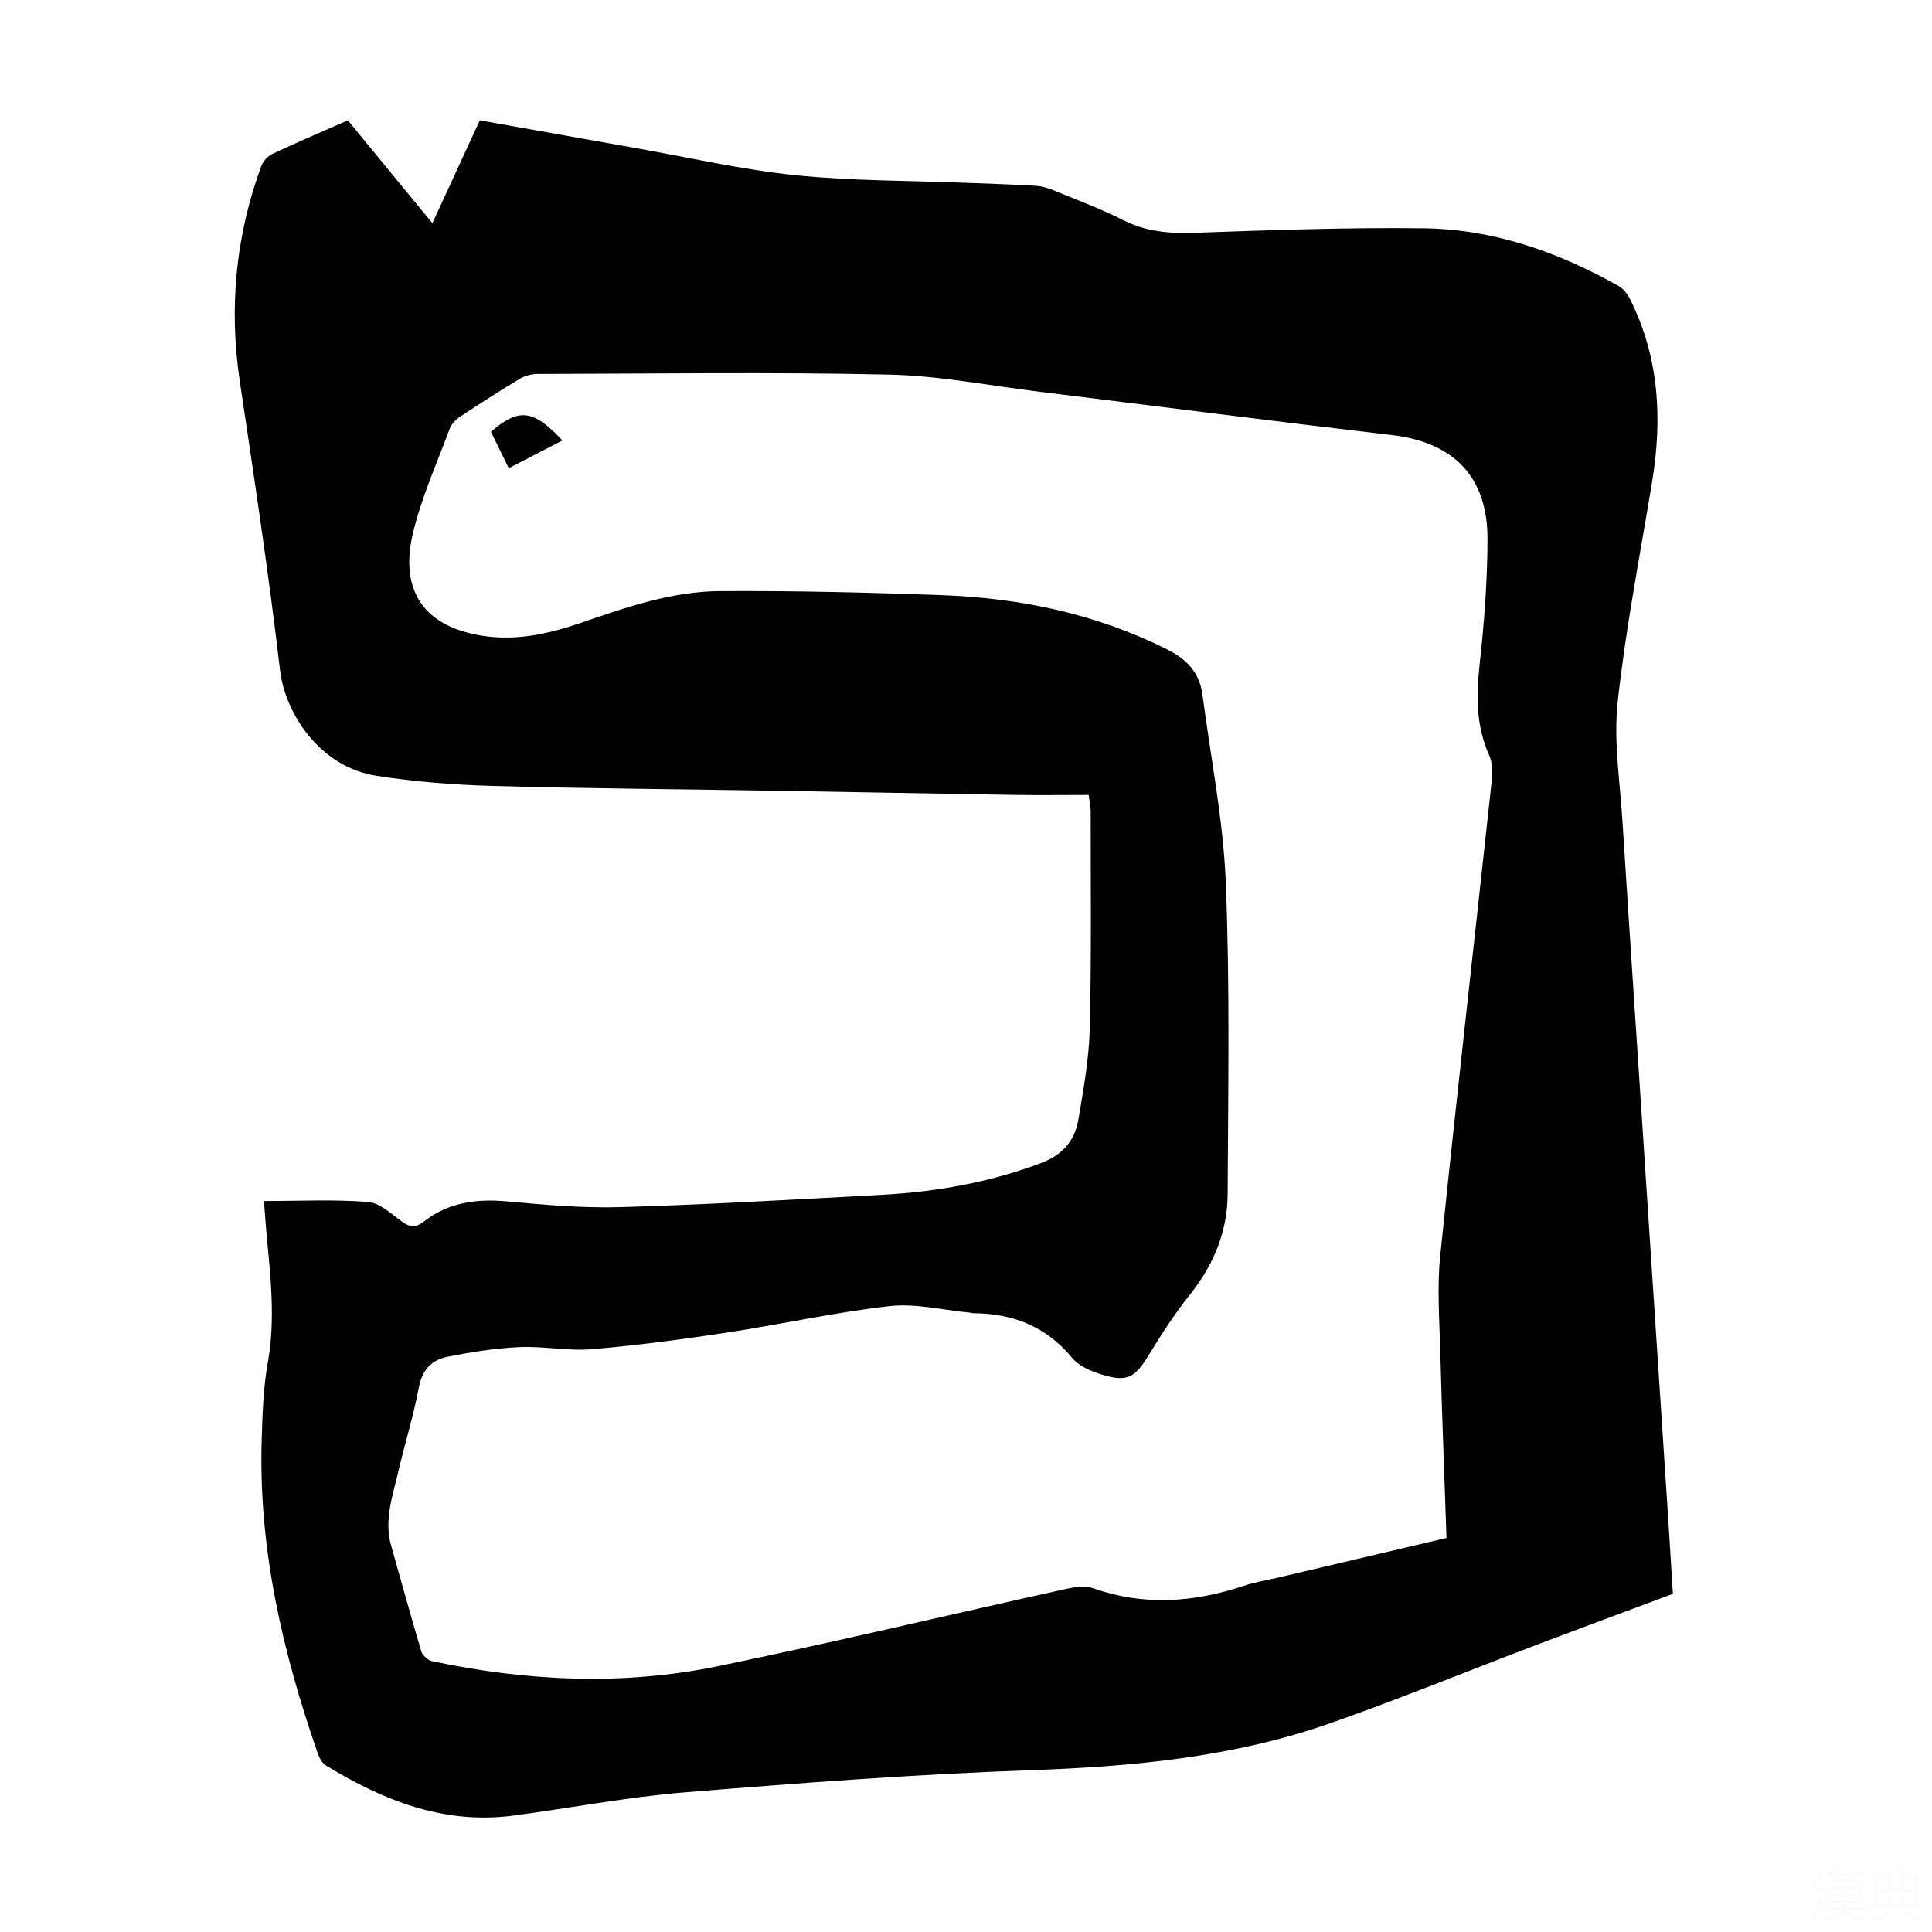 <svg viewBox="0 0 400 400" xmlns="http://www.w3.org/2000/svg"><rect width="400" height="400" fill="white" /><path d="m374.8 390.4.4-.4c.7.5 1.3 1 1.8 1.4l-.5.5c-.5-.6-1.1-1.1-1.7-1.5zm1 7.3-.6-.3c.5-1.4 1.1-2.8 1.5-4.3.2.1.4.2.6.3-.5 1.3-1 2.8-1.5 4.3zm-.4-10.3.4-.4c.4.3 1 .8 1.7 1.4l-.5.5c-.4-.5-1-1-1.6-1.5zm2.5.3h1.7v-1h.6v1h3.5v-1h.6v1h1.8v.5h-1.8v1.4h-2v1h3.2v2h-3.2v.9h3.3v.5h-3.4c0 .3-.1.6-.1.9h4v.5h-3.7c.7.9 1.9 1.5 3.8 1.7-.1.2-.2.4-.3.6-2.1-.4-3.5-1.1-4-2.1-.4 1-1.8 1.7-4 2.2-.1-.2-.2-.4-.3-.6 2.1-.4 3.4-1 3.8-1.8h-3.4v-.5h3.6c.1-.3.1-.6.2-.9h-3.3v-.5h3.4c0-.3 0-.6 0-.9h-3.2v-2h3.3v-1h-2.1v-1.4h-1.7v-.5zm1.1 3.5v1h2.7c0-.3 0-.4 0-.4 0-.1 0-.2 0-.2 0-.1 0-.2 0-.3h-2.7zm1.2-3v.9h3.5v-.9zm4.7 3h-2.6v.6.4h2.6z" fill="#fbfcfa"/><path d="m393.6 386.7h.6v1.5h2.7v6.1h1.1v.6h-11v-.6h1.1v-6.1h2.7v-1.5h.6v1.5h2.1v-1.5zm-2.7 8.8.4.6c-1.2.6-2.5 1.3-3.8 1.9-.1-.2-.2-.4-.3-.6 1.2-.6 2.5-1.2 3.7-1.9zm-2.2-6.7v2.4h2.1v-2.4zm0 3v2.5h2.1v-2.5zm2.8-3v2.4h2.1v-2.4zm0 3v2.5h2.1v-2.5zm6 6.1c-1.4-.7-2.7-1.3-3.9-1.8l.3-.6c1.5.6 2.7 1.2 3.9 1.7zm-1.2-9.1h-2.1v2.4h2.1zm-2.1 3v2.5h2.1v-2.5z" fill="#fbfcfa"/><g fill="#010101"><path d="m89.52 46.21c3.42-7.41 6.59-14.29 9.82-21.3 10.85 1.93 21.51 3.84 32.18 5.73 11.01 1.94 21.96 4.47 33.05 5.62 11.77 1.22 23.68 1.11 35.52 1.59 4.81.19 9.61.32 14.41.62 1.3.08 2.62.52 3.84 1.02 4.76 1.95 9.6 3.75 14.17 6.07 4.78 2.43 9.65 2.81 14.9 2.63 15.76-.55 31.54-1.12 47.3-.93 14.47.18 27.88 4.89 40.43 11.97.98.55 1.81 1.65 2.33 2.69 6.08 12.1 6.72 24.85 4.56 37.96-2.49 15.11-5.44 30.17-7.1 45.38-.88 8.01.44 16.28.96 24.42 1.43 22.56 2.95 45.12 4.43 67.68 1.71 26.02 3.42 52.04 5.13 78.06.31 4.79.59 9.58.9 14.57-9.3 3.48-18.52 6.88-27.7 10.36-14.42 5.47-28.7 11.33-43.24 16.43-20.04 7.03-40.89 8.98-62.04 9.72-23.9.84-47.79 2.65-71.64 4.59-11.9.97-23.69 3.27-35.55 4.82-14.31 1.86-26.84-3.15-38.72-10.4-.75-.46-1.32-1.5-1.63-2.38-7.33-21.05-12.33-42.53-11.65-65 .16-5.36.33-10.78 1.27-16.04 1.63-9.09.52-18.04-.3-27.05-.18-1.99-.31-3.99-.5-6.38 7.36 0 14.51-.37 21.58.2 2.49.2 4.88 2.56 7.15 4.17 1.65 1.17 2.81 1.1 4.42-.15 5.05-3.93 10.84-4.72 17.13-4.15 7.87.72 15.81 1.43 23.7 1.19 18-.53 35.98-1.58 53.96-2.55 11.22-.6 22.16-2.55 32.77-6.5 4.56-1.7 7.14-4.61 7.9-9.05 1.06-6.27 2.21-12.61 2.36-18.94.37-14.99.18-29.99.19-44.98 0-.88-.22-1.76-.42-3.31-5.11 0-10.22.07-15.32-.01-16.89-.27-33.78-.6-50.67-.88-19.13-.32-38.27-.44-57.39-.98-8-.22-16.05-.86-23.96-2.08-12.06-1.85-19.05-13.19-20.07-21.88-2.34-19.99-5.36-39.9-8.33-59.81-2.28-15.28-.86-30.11 4.45-44.58.37-1 1.34-2.06 2.31-2.51 5.05-2.38 10.2-4.57 15.61-6.95 5.7 6.95 11.43 13.92 17.5 21.3zm209.96 272.21c-.45-13.21-.95-25.95-1.29-38.7-.18-6.59-.68-13.26 0-19.78 3.38-32.82 7.12-65.61 10.67-98.41.18-1.7.13-3.67-.55-5.18-2.77-6.16-2.67-12.43-1.95-18.98.94-8.55 1.59-17.18 1.61-25.78.03-12.92-7.07-20.03-19.79-21.51-24.44-2.86-48.84-6.01-73.26-9.01-10.32-1.27-20.63-3.3-30.98-3.52-24.17-.53-48.35-.18-72.53-.13-1.26 0-2.68.34-3.75.98-4.22 2.53-8.36 5.19-12.46 7.91-.87.58-1.75 1.5-2.1 2.46-2.67 7.22-5.89 14.33-7.64 21.78-2.28 9.73.52 18.14 12.68 20.76 7.81 1.68 15.06.07 22.33-2.43 9.31-3.21 18.73-6.45 28.65-6.5 15.31-.09 30.64.28 45.94.84 16.24.6 31.89 3.86 46.58 11.23 4.19 2.1 6.74 4.89 7.33 9.47 1.69 12.95 4.3 25.87 4.82 38.87.86 21.44.48 42.94.38 64.41-.03 7.84-2.94 14.76-7.88 20.94-3.13 3.92-5.87 8.17-8.48 12.46-2.79 4.58-4.39 5.59-9.55 4.04-2.28-.69-4.88-1.78-6.32-3.53-5.39-6.53-12.29-9.18-20.48-9.22-.22 0-.44-.1-.66-.12-5.54-.52-11.19-1.96-16.61-1.35-11.31 1.27-22.48 3.78-33.75 5.49-9.26 1.4-18.56 2.65-27.88 3.43-4.97.41-10.06-.66-15.07-.43-4.97.23-9.94 1.02-14.83 1.99-3.23.64-5.25 2.69-5.94 6.34-1.11 5.92-2.92 11.71-4.29 17.58-1.16 4.98-2.94 9.92-1.45 15.17 2.07 7.3 4.07 14.63 6.24 21.9.25.84 1.35 1.84 2.21 2.03 19.69 4.17 39.55 5.11 59.3 1.03 24.07-4.97 48-10.68 72-15.99 1.8-.4 3.93-.72 5.58-.14 10.48 3.71 20.78 2.97 31.12-.47 2.43-.81 4.99-1.21 7.49-1.8 11.45-2.69 22.86-5.38 34.56-8.13z"/><path d="m105.33 96.94c-1.29-2.65-2.5-5.12-3.69-7.55 5.81-4.99 8.8-4.63 14.79 1.8-3.66 1.9-7.26 3.76-11.1 5.75z"/></g></svg>
